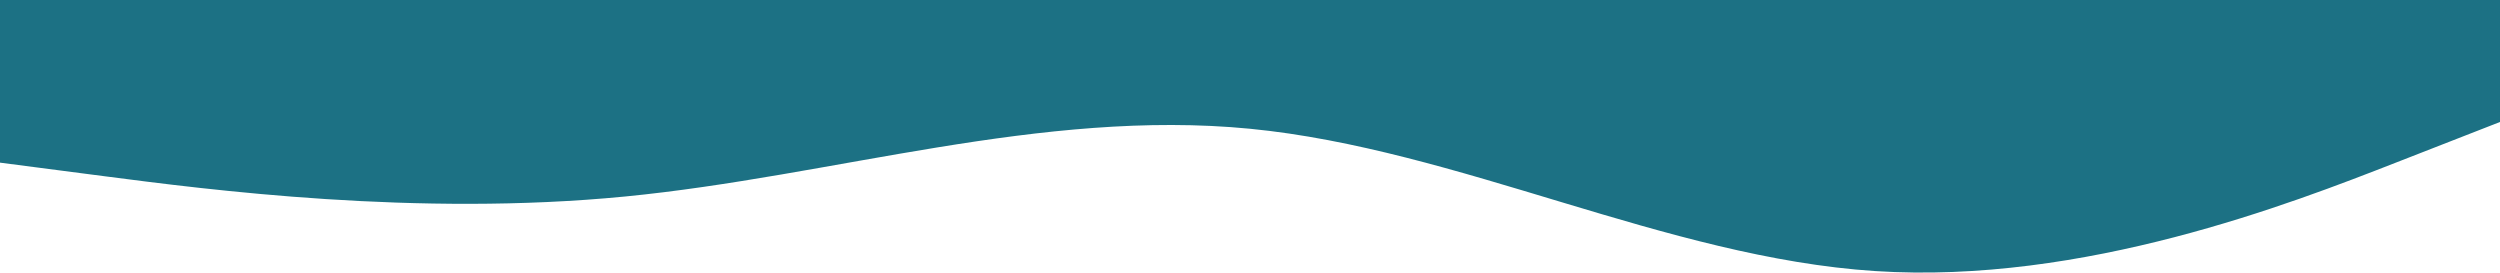 <svg width="1440" height="157" viewBox="0 0 1440 157" fill="none" xmlns="http://www.w3.org/2000/svg">
<path fill-rule="evenodd" clip-rule="evenodd" d="M0 93.68L60 101.486C120 109.293 240 124.906 360 113.196C480 101.486 600 62.453 720 74.163C840 85.873 960 148.326 1080 156.133C1200 163.939 1320 117.1 1380 93.68L1440 70.26V0H1380C1320 0 1200 0 1080 0C960 0 840 0 720 0C600 0 480 0 360 0C240 0 120 0 60 0H0V93.68Z" fill="#1C7184"/>
</svg>
